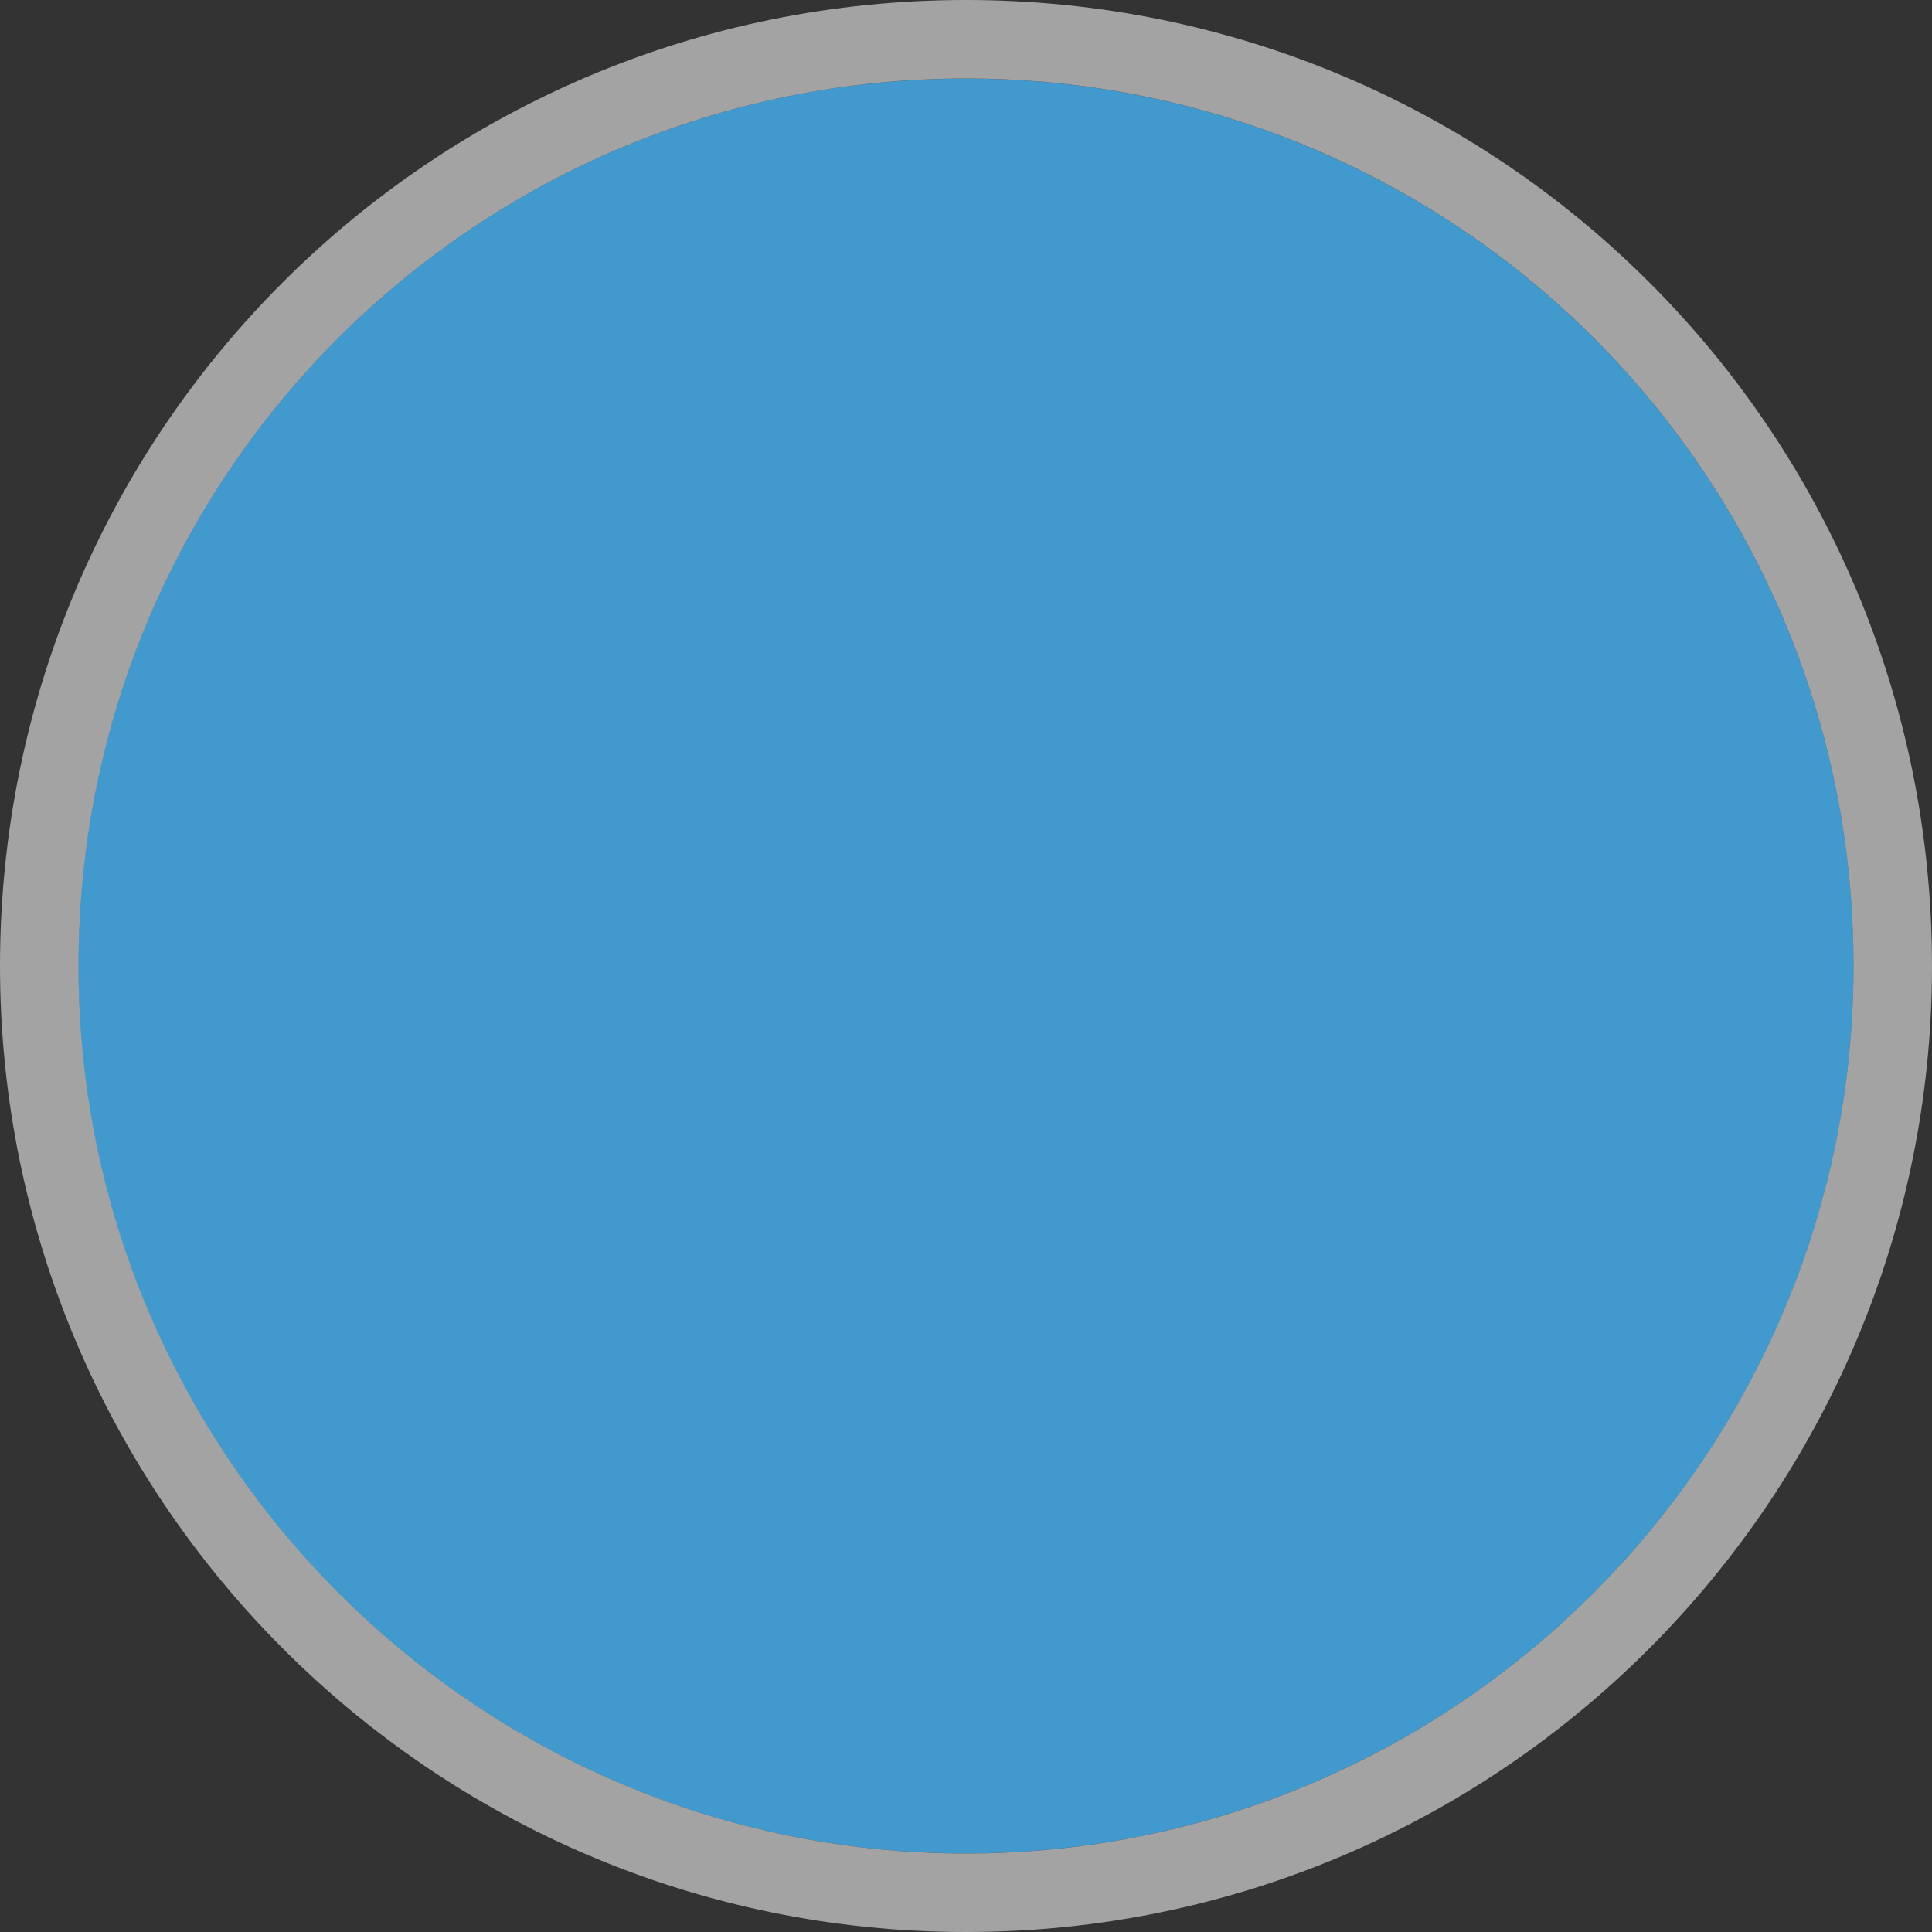 <?xml version="1.0" encoding="UTF-8" standalone="no"?>
<!-- Generator: Adobe Illustrator 16.0.4, SVG Export Plug-In . SVG Version: 6.00 Build 0)  -->

<svg
   xmlns:dc="http://purl.org/dc/elements/1.1/"
   xmlns:cc="http://creativecommons.org/ns#"
   xmlns:rdf="http://www.w3.org/1999/02/22-rdf-syntax-ns#"
   xmlns:svg="http://www.w3.org/2000/svg"
   xmlns="http://www.w3.org/2000/svg"
   xmlns:sodipodi="http://sodipodi.sourceforge.net/DTD/sodipodi-0.dtd"
   xmlns:inkscape="http://www.inkscape.org/namespaces/inkscape"
   version="1.1"
   id="Слой_1"
   x="0px"
   y="0px"
   width="24"
   height="24"
   viewBox="0 0 24 24"
   enable-background="new 0 0 17.113 17.143"
   xml:space="preserve"
   inkscape:version="0.91 r13725"
   sodipodi:docname="h_blue_round_big_shield.svg"><rect x="0" y="0" width="24" height="24" fill="#333333" stroke="none"/><defs
     id="defs11" /><sodipodi:namedview
     pagecolor="#ffffff"
     bordercolor="#666666"
     borderopacity="1"
     objecttolerance="10"
     gridtolerance="10"
     guidetolerance="10"
     inkscape:pageopacity="0"
     inkscape:pageshadow="2"
     inkscape:window-width="1920"
     inkscape:window-height="1006"
     id="namedview9"
     showgrid="false"
     inkscape:zoom="19.468845"
     inkscape:cx="-13.612419"
     inkscape:cy="16.705924"
     inkscape:window-x="1920"
     inkscape:window-y="0"
     inkscape:window-maximized="1"
     inkscape:current-layer="Слой_1"
     inkscape:snap-object-midpoints="true"
     inkscape:snap-center="true" /><path
     d="m 11.999,0.976 c 6.08,0 11.026,4.905 11.026,11.025 0,6.076 -4.946,11.023 -11.026,11.023 -6.079,0 -11.025,-4.947 -11.025,-11.023 0,-6.12 4.946,-11.025 11.025,-11.025 l 0,0 z"
     id="path5"
     inkscape:connector-curvature="0"
     style="color:#000000;clip-rule:nonzero;display:inline;overflow:visible;visibility:visible;opacity:0.849;fill:#45abe9;fill-opacity:1;fill-rule:nonzero;stroke:none;marker:none;enable-background:accumulate;isolation:auto;mix-blend-mode:normal;color-interpolation:sRGB;color-interpolation-filters:linearRGB;solid-color:#000000;solid-opacity:1;stroke-width:0.032;stroke-linecap:butt;stroke-linejoin:miter;stroke-miterlimit:4;stroke-dasharray:none;stroke-dashoffset:0;stroke-opacity:1;filter-blend-mode:normal;filter-gaussianBlur-deviation:0;color-rendering:auto;image-rendering:auto;shape-rendering:auto;text-rendering:auto" /><path
     style="color:#000000;clip-rule:nonzero;display:inline;overflow:visible;visibility:visible;opacity:1;isolation:auto;mix-blend-mode:normal;color-interpolation:sRGB;color-interpolation-filters:linearRGB;solid-color:#000000;solid-opacity:1;fill:#ffffff;fill-opacity:0.547;fill-rule:nonzero;stroke:none;stroke-width:1;stroke-linecap:butt;stroke-linejoin:miter;stroke-miterlimit:4;stroke-dasharray:none;stroke-dashoffset:0;stroke-opacity:1;marker:none;color-rendering:auto;image-rendering:auto;shape-rendering:auto;text-rendering:auto;enable-background:accumulate;filter-blend-mode:normal;filter-gaussianBlur-deviation:0"
     d="M 12,-4.4472651e-8 C 5.361,-4.4472651e-8 -9.5367432e-7,5.359 -9.5367432e-7,12 -9.5367432e-7,18.601 5.361,24 12,24 c 6.641,0 12,-5.399 12,-12 0,-6.641 -5.359,-12 -12,-12 z m 0,0.975 c 6.08,0 11.025,4.905 11.025,11.025 0,6.076 -4.945,11.025 -11.025,11.025 -6.079,0 -11.025,-4.949 -11.025,-11.025 0,-6.12 4.946,-11.025 11.025,-11.025 z"
     id="path3-3"
     inkscape:connector-curvature="0" /></svg>